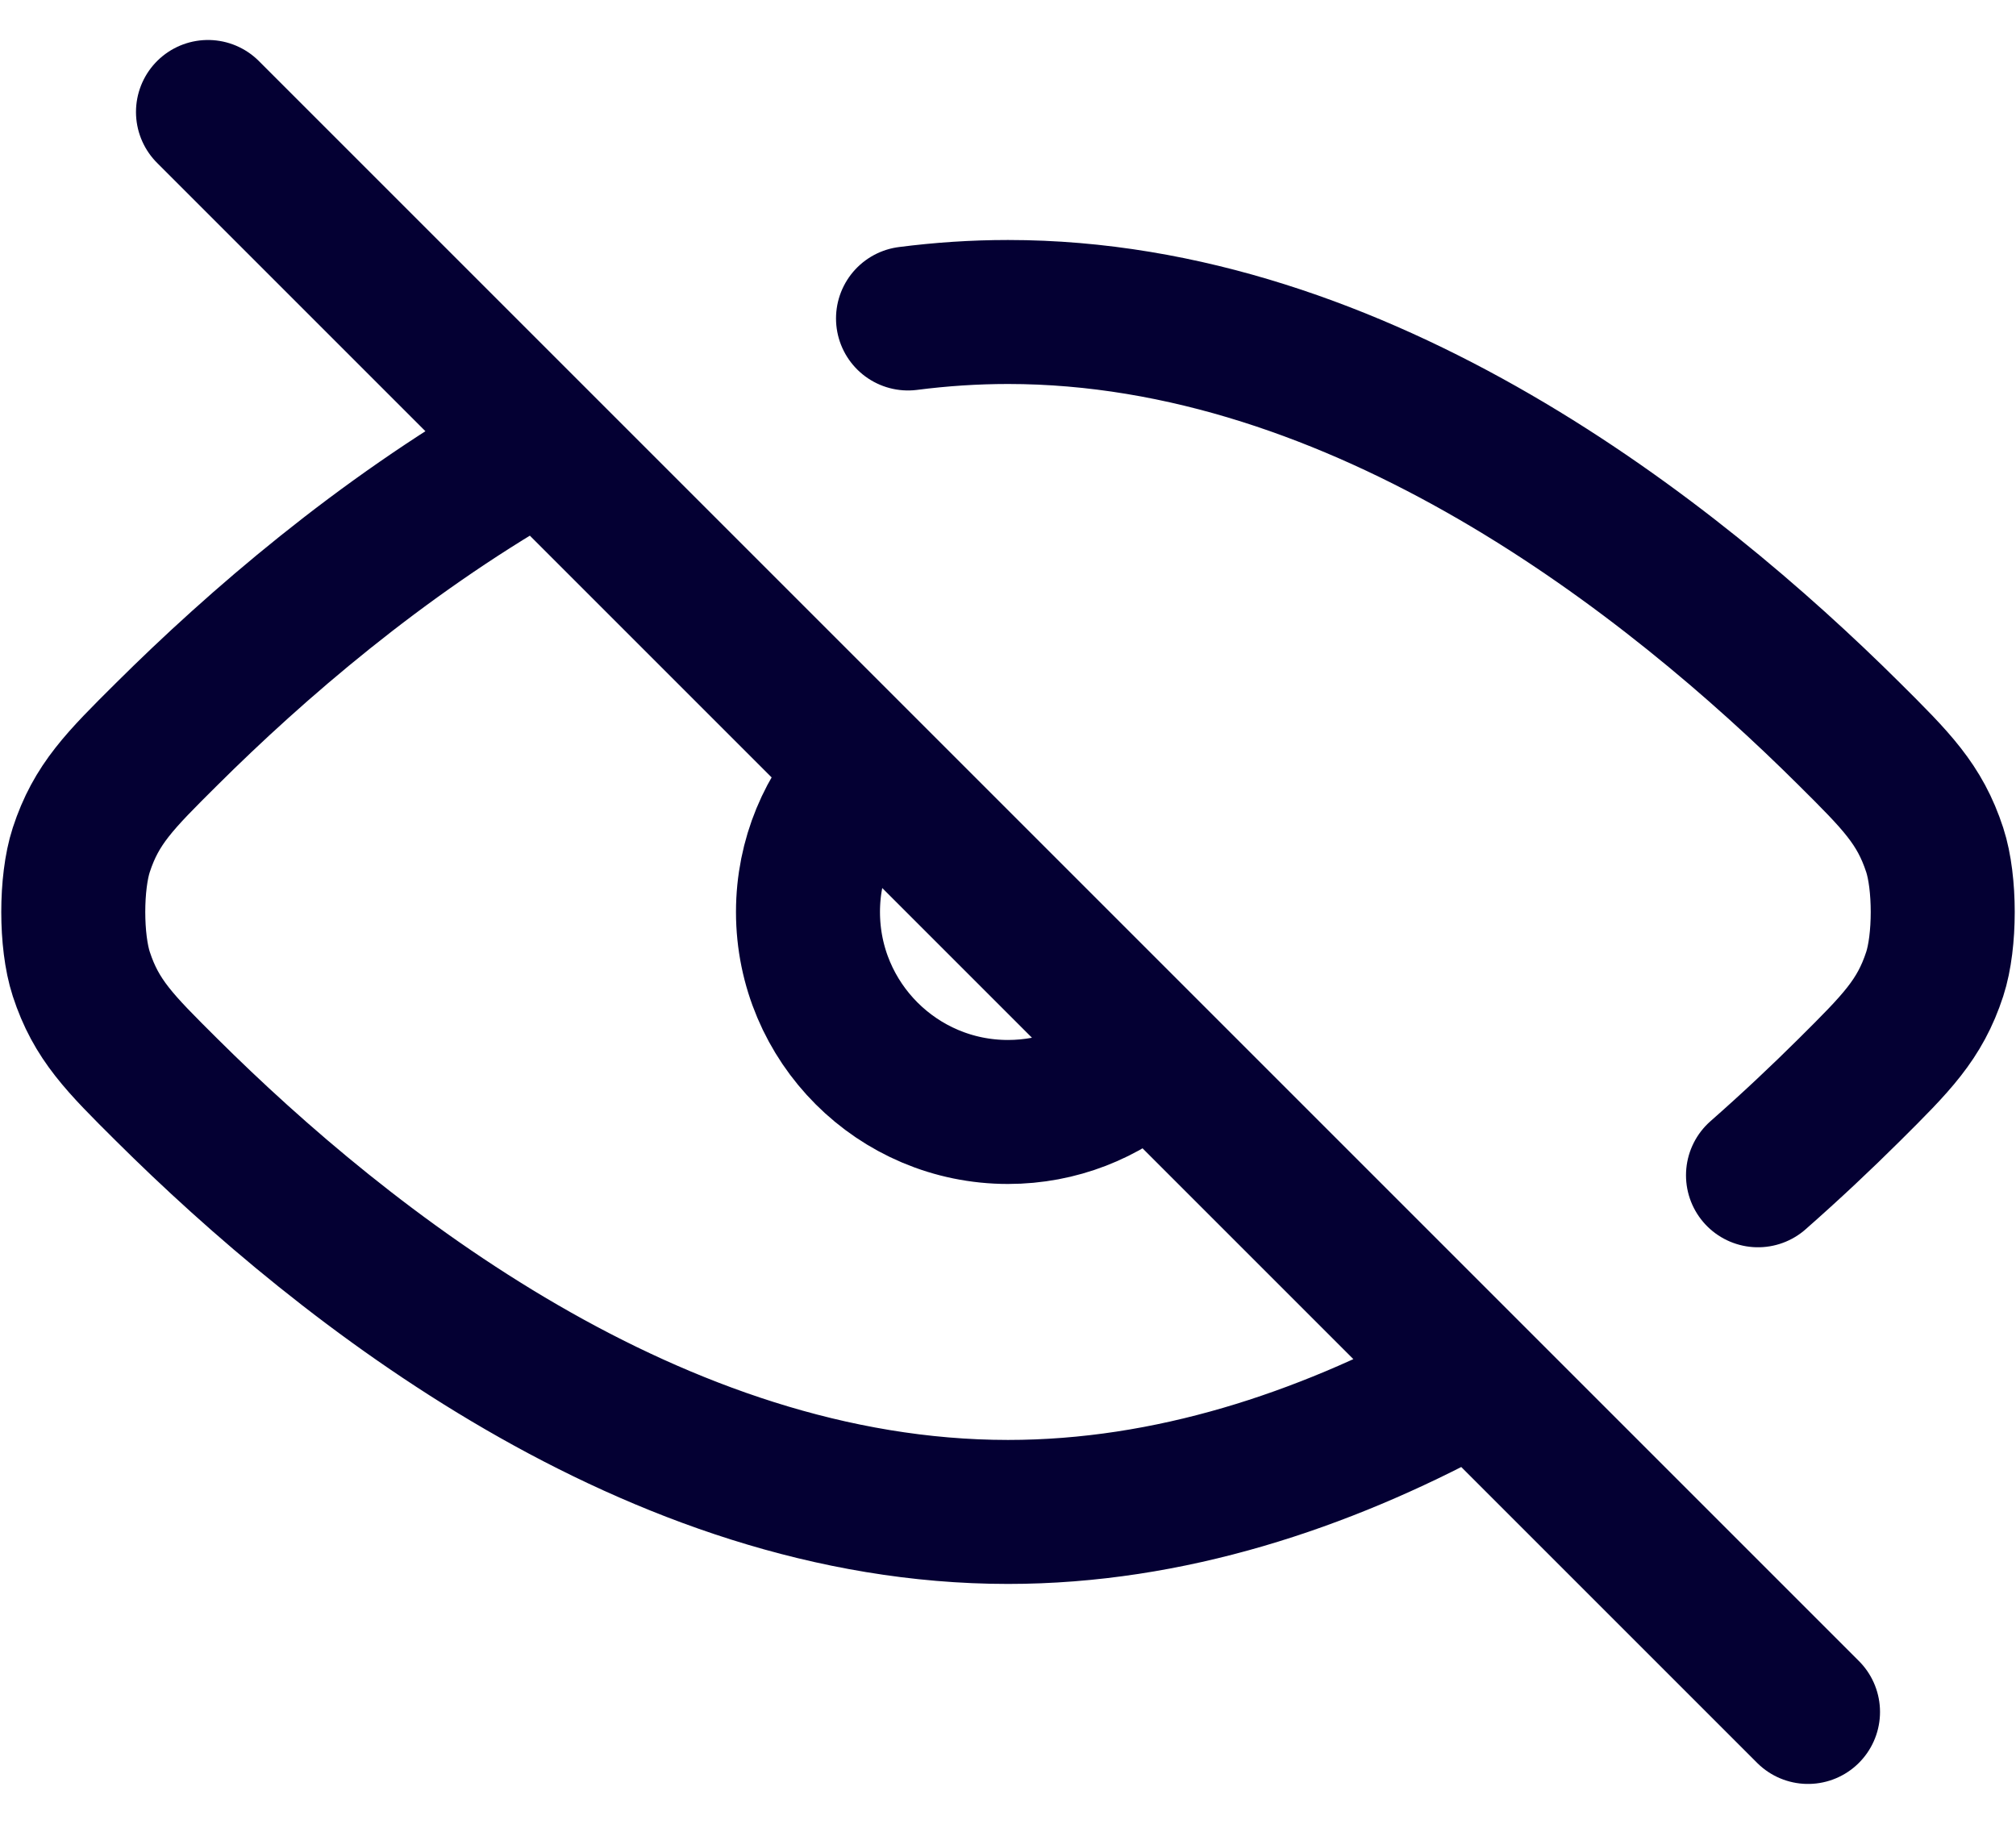 <svg width="42" height="38" viewBox="0 0 42 38" fill="none" xmlns="http://www.w3.org/2000/svg">
<path d="M4.333 2.333L37.667 35.667M30.375 28.908C27.557 30.426 24.372 31.5 21 31.5C13.644 31.5 7.18 26.392 3.473 22.706C2.494 21.733 2.005 21.247 1.693 20.292C1.471 19.611 1.471 18.389 1.693 17.708C2.005 16.753 2.495 16.266 3.476 15.291C5.344 13.434 7.913 11.216 10.942 9.473M36.625 24.486C37.319 23.876 37.954 23.276 38.525 22.709L38.531 22.703C39.507 21.732 39.996 21.246 40.307 20.293C40.529 19.612 40.529 18.389 40.307 17.709C39.995 16.754 39.506 16.266 38.528 15.294C34.821 11.609 28.355 6.5 21 6.5C20.297 6.5 19.602 6.547 18.917 6.635M23.756 22.125C23.021 22.773 22.057 23.167 21 23.167C18.699 23.167 16.833 21.301 16.833 19C16.833 17.876 17.278 16.857 18.002 16.107" stroke="#040033" stroke-width="3" stroke-linecap="round" stroke-linejoin="round"/>
</svg>
